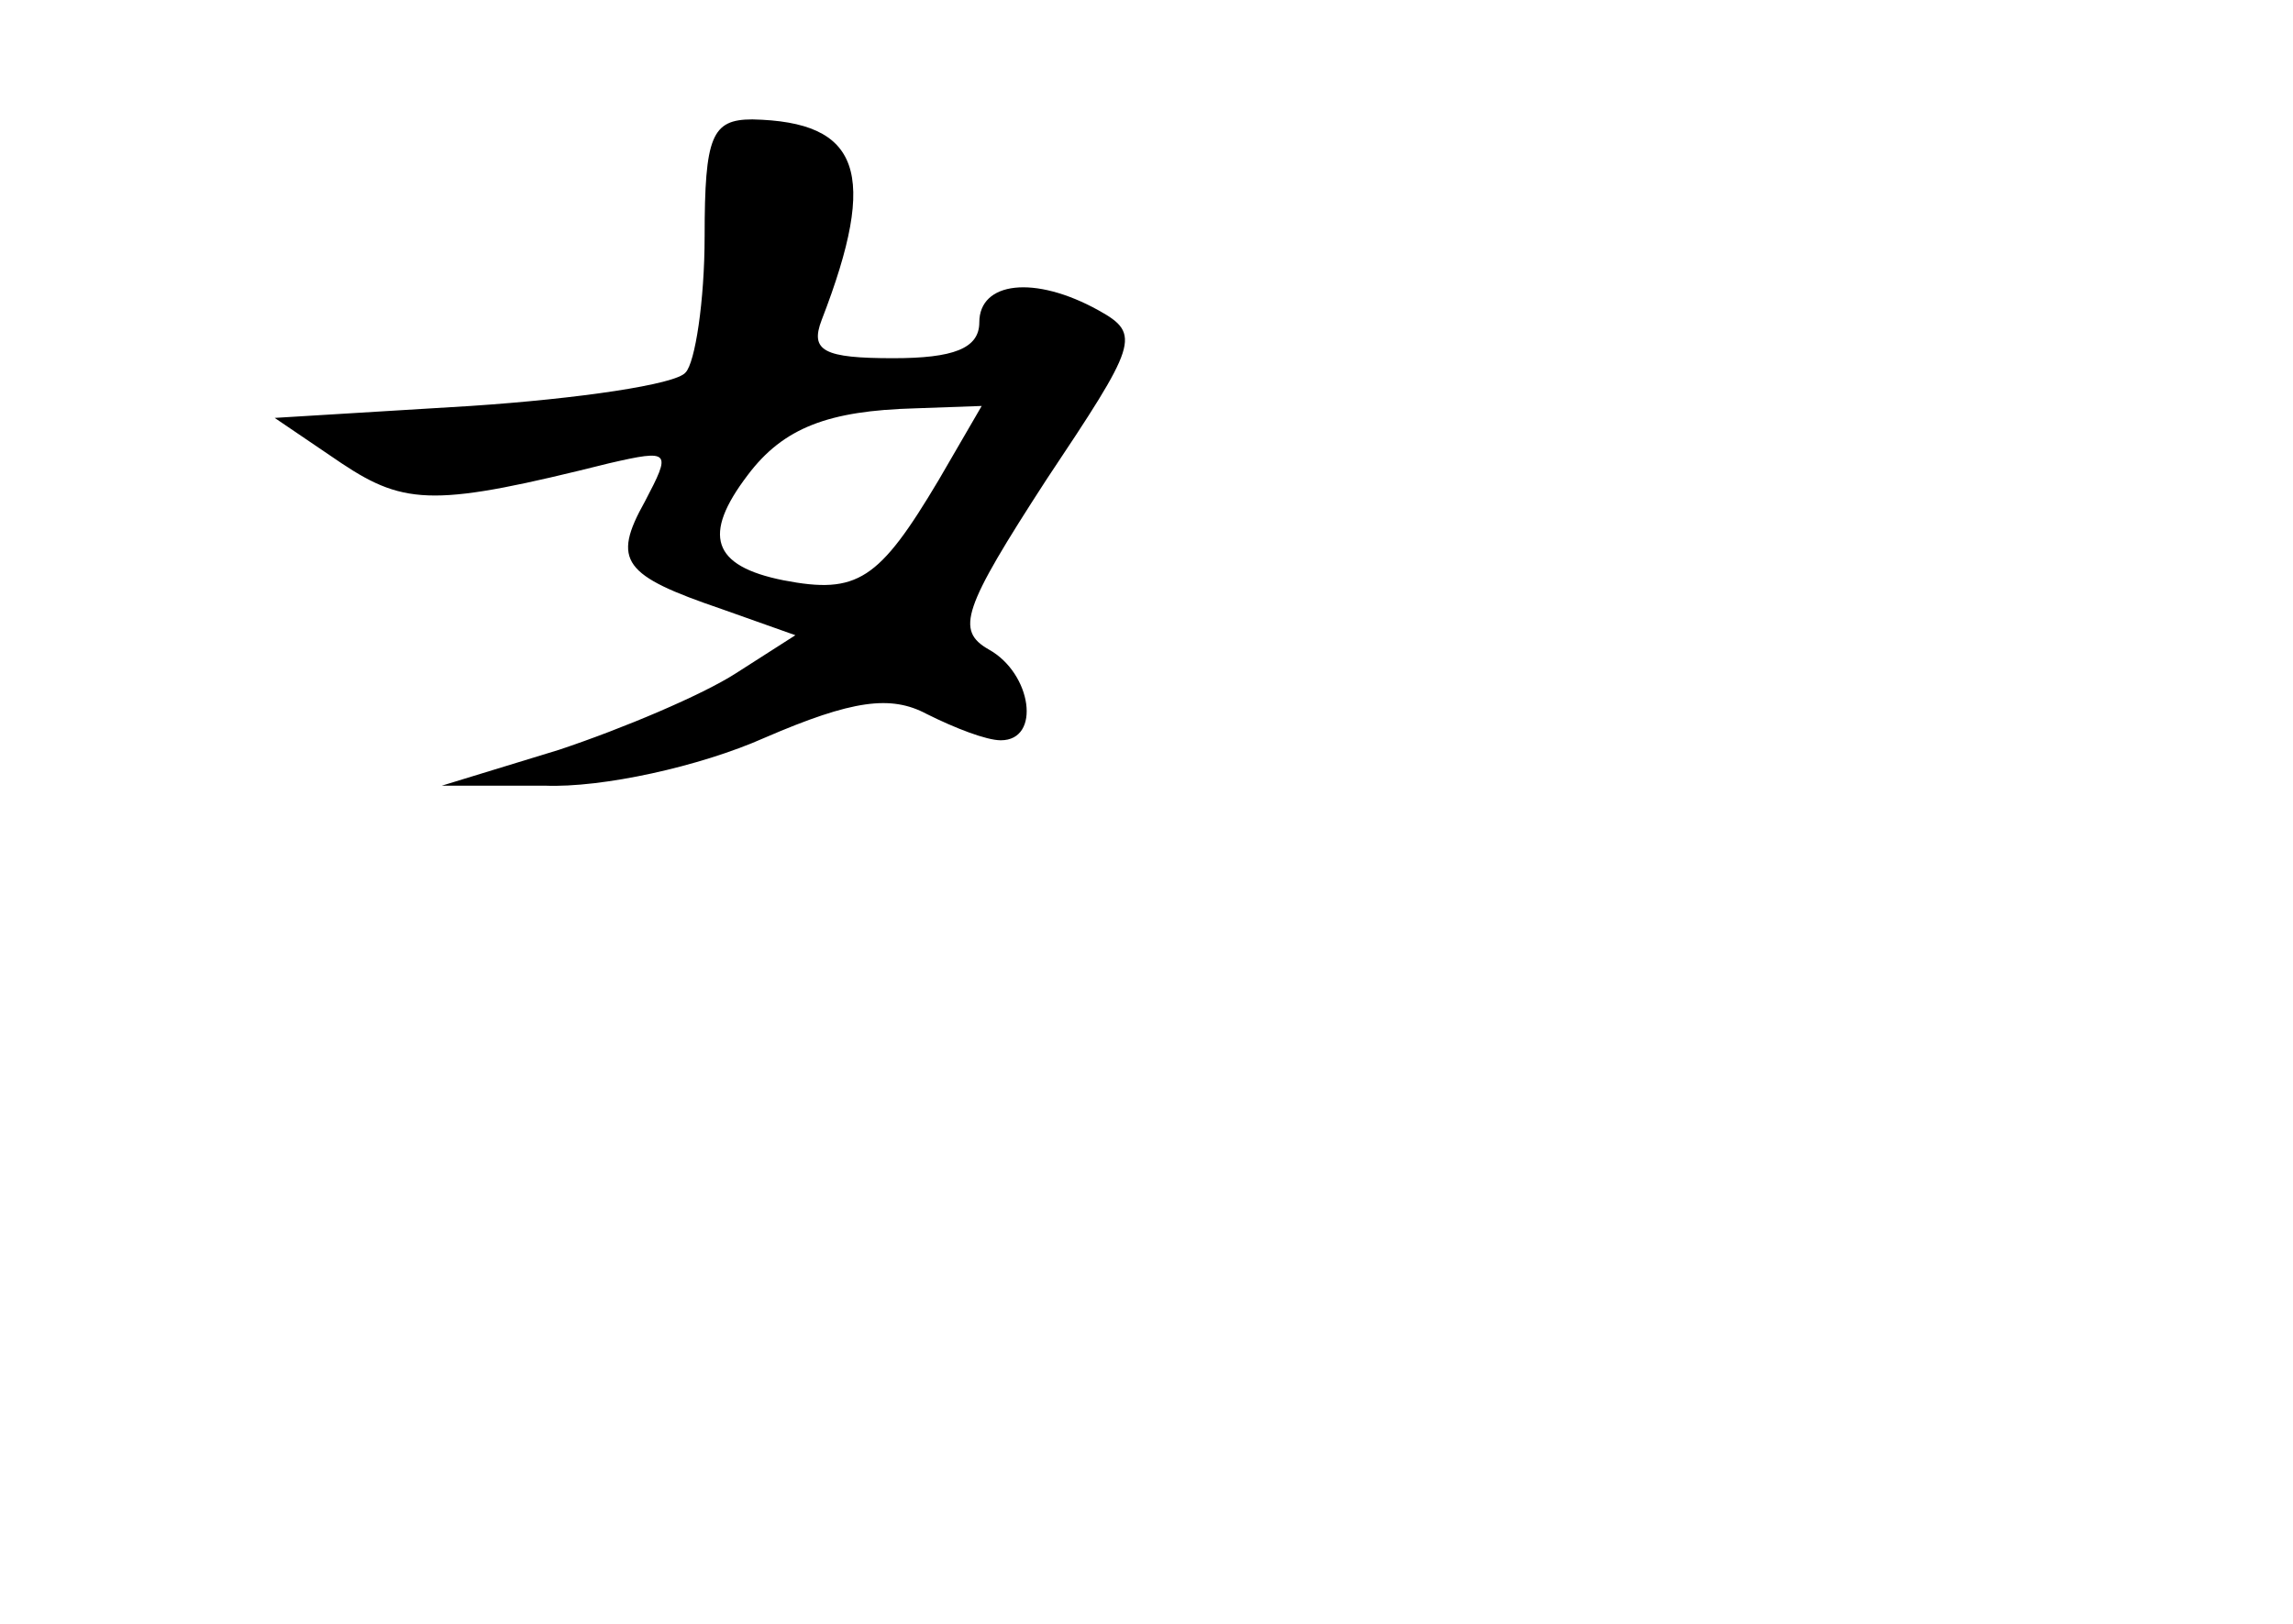 <?xml version="1.0" standalone="no"?>
<!DOCTYPE svg PUBLIC "-//W3C//DTD SVG 20010904//EN"
 "http://www.w3.org/TR/2001/REC-SVG-20010904/DTD/svg10.dtd">
<svg version="1.0" xmlns="http://www.w3.org/2000/svg"
 width="96pt" height="68pt" viewBox="0 0 96 68"
 preserveAspectRatio="xMidYMid meet">
<g transform="translate(0,68) scale(0.1,-0.1)"
fill="#000000" stroke="none">
<path d="M295 581 c0 -27 -4 -53 -8 -57 -4 -5 -45 -11 -90 -14 l-82 -5 28 -19
c27 -18 40 -18 112 0 26 6 26 5 15 -16 -14 -25 -9 -31 32 -45 l31 -11 -25 -16
c-14 -9 -47 -23 -74 -32 l-49 -15 43 0 c24 -1 65 8 92 20 37 16 53 18 68 10
12 -6 25 -11 31 -11 17 0 13 28 -5 38 -14 8 -11 17 24 71 38 57 40 61 22 71
-27 15 -50 12 -50 -5 0 -11 -11 -15 -36 -15 -29 0 -35 3 -30 16 24 62 16 83
-29 84 -17 0 -20 -7 -20 -49z m98 -102 c-25 -42 -34 -48 -65 -42 -30 6 -34 19
-15 44 15 20 34 27 70 28 l28 1 -18 -31z"/>
</g>
</svg>
